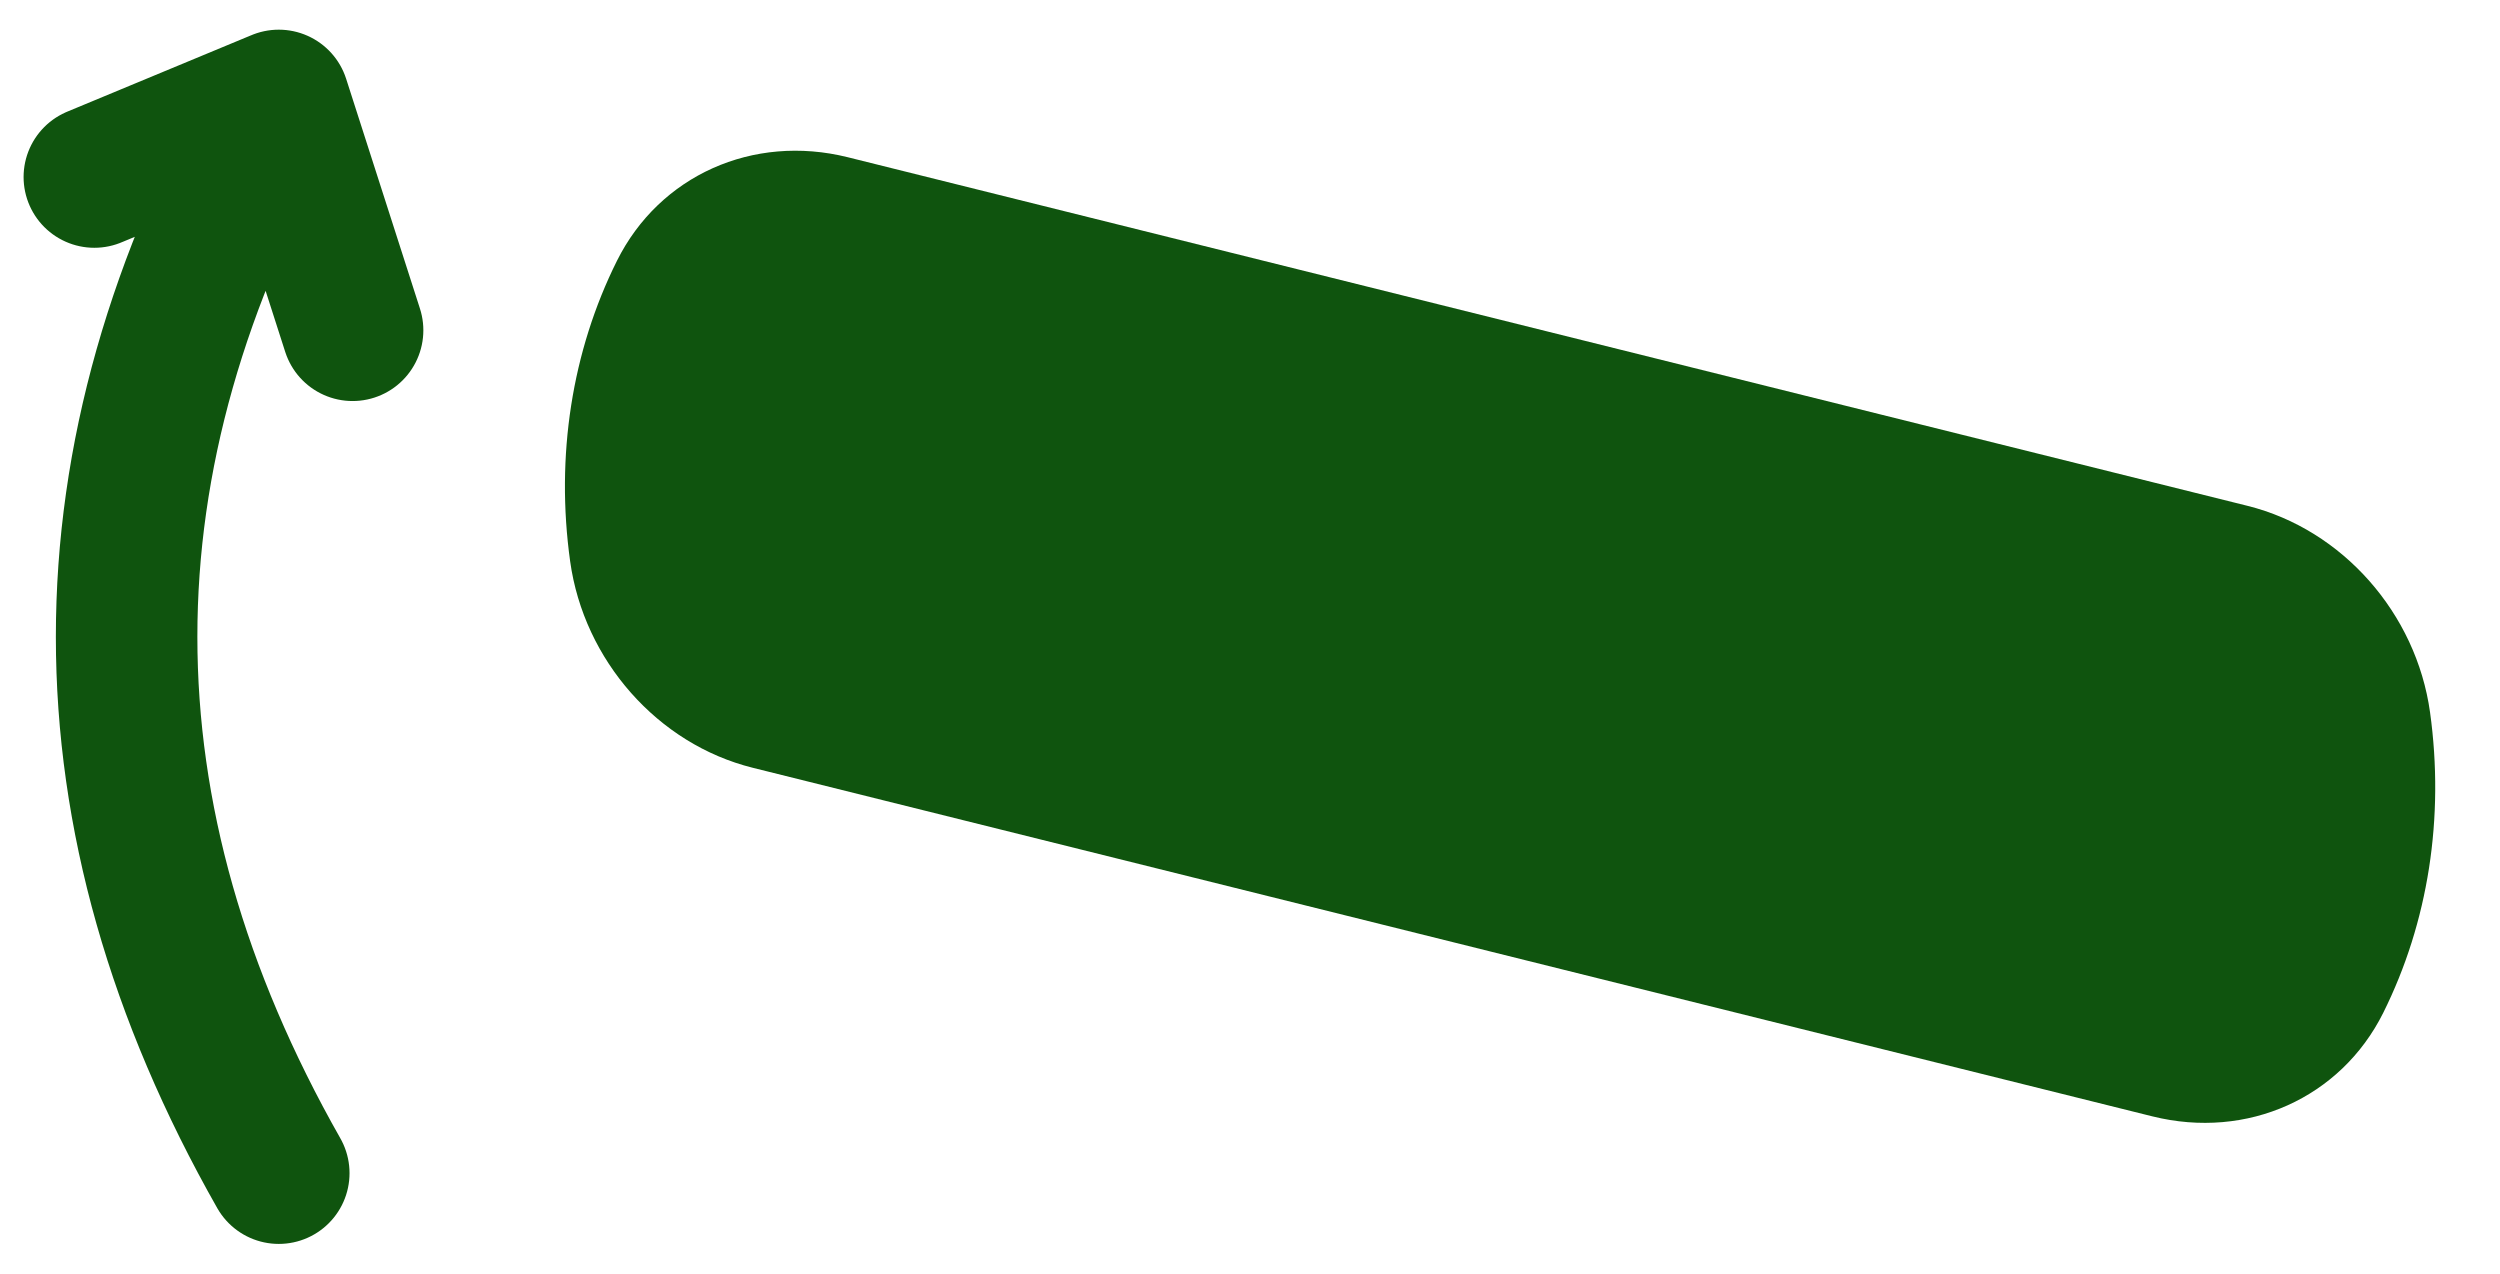<svg width="53" height="27" viewBox="0 0 53 27" fill="none" xmlns="http://www.w3.org/2000/svg">
<path d="M5.91 24.871C1.609 17.291 1.609 9.71 5.91 2.129M5.91 2.129L7.475 7.002M5.91 2.129L2 3.753" stroke="#0F540E" stroke-width="3" stroke-linecap="round" stroke-linejoin="round"/>
<path d="M13.08 5.528C13.98 3.722 15.963 2.833 17.972 3.333L47.648 10.724C49.657 11.225 51.225 12.999 51.517 15.101C51.826 17.334 51.48 19.555 50.524 21.473C49.623 23.278 47.641 24.167 45.631 23.667L15.955 16.276C13.946 15.775 12.378 14.001 12.087 11.899C11.777 9.666 12.124 7.445 13.08 5.528Z" fill="#0F540E"/>
</svg>
